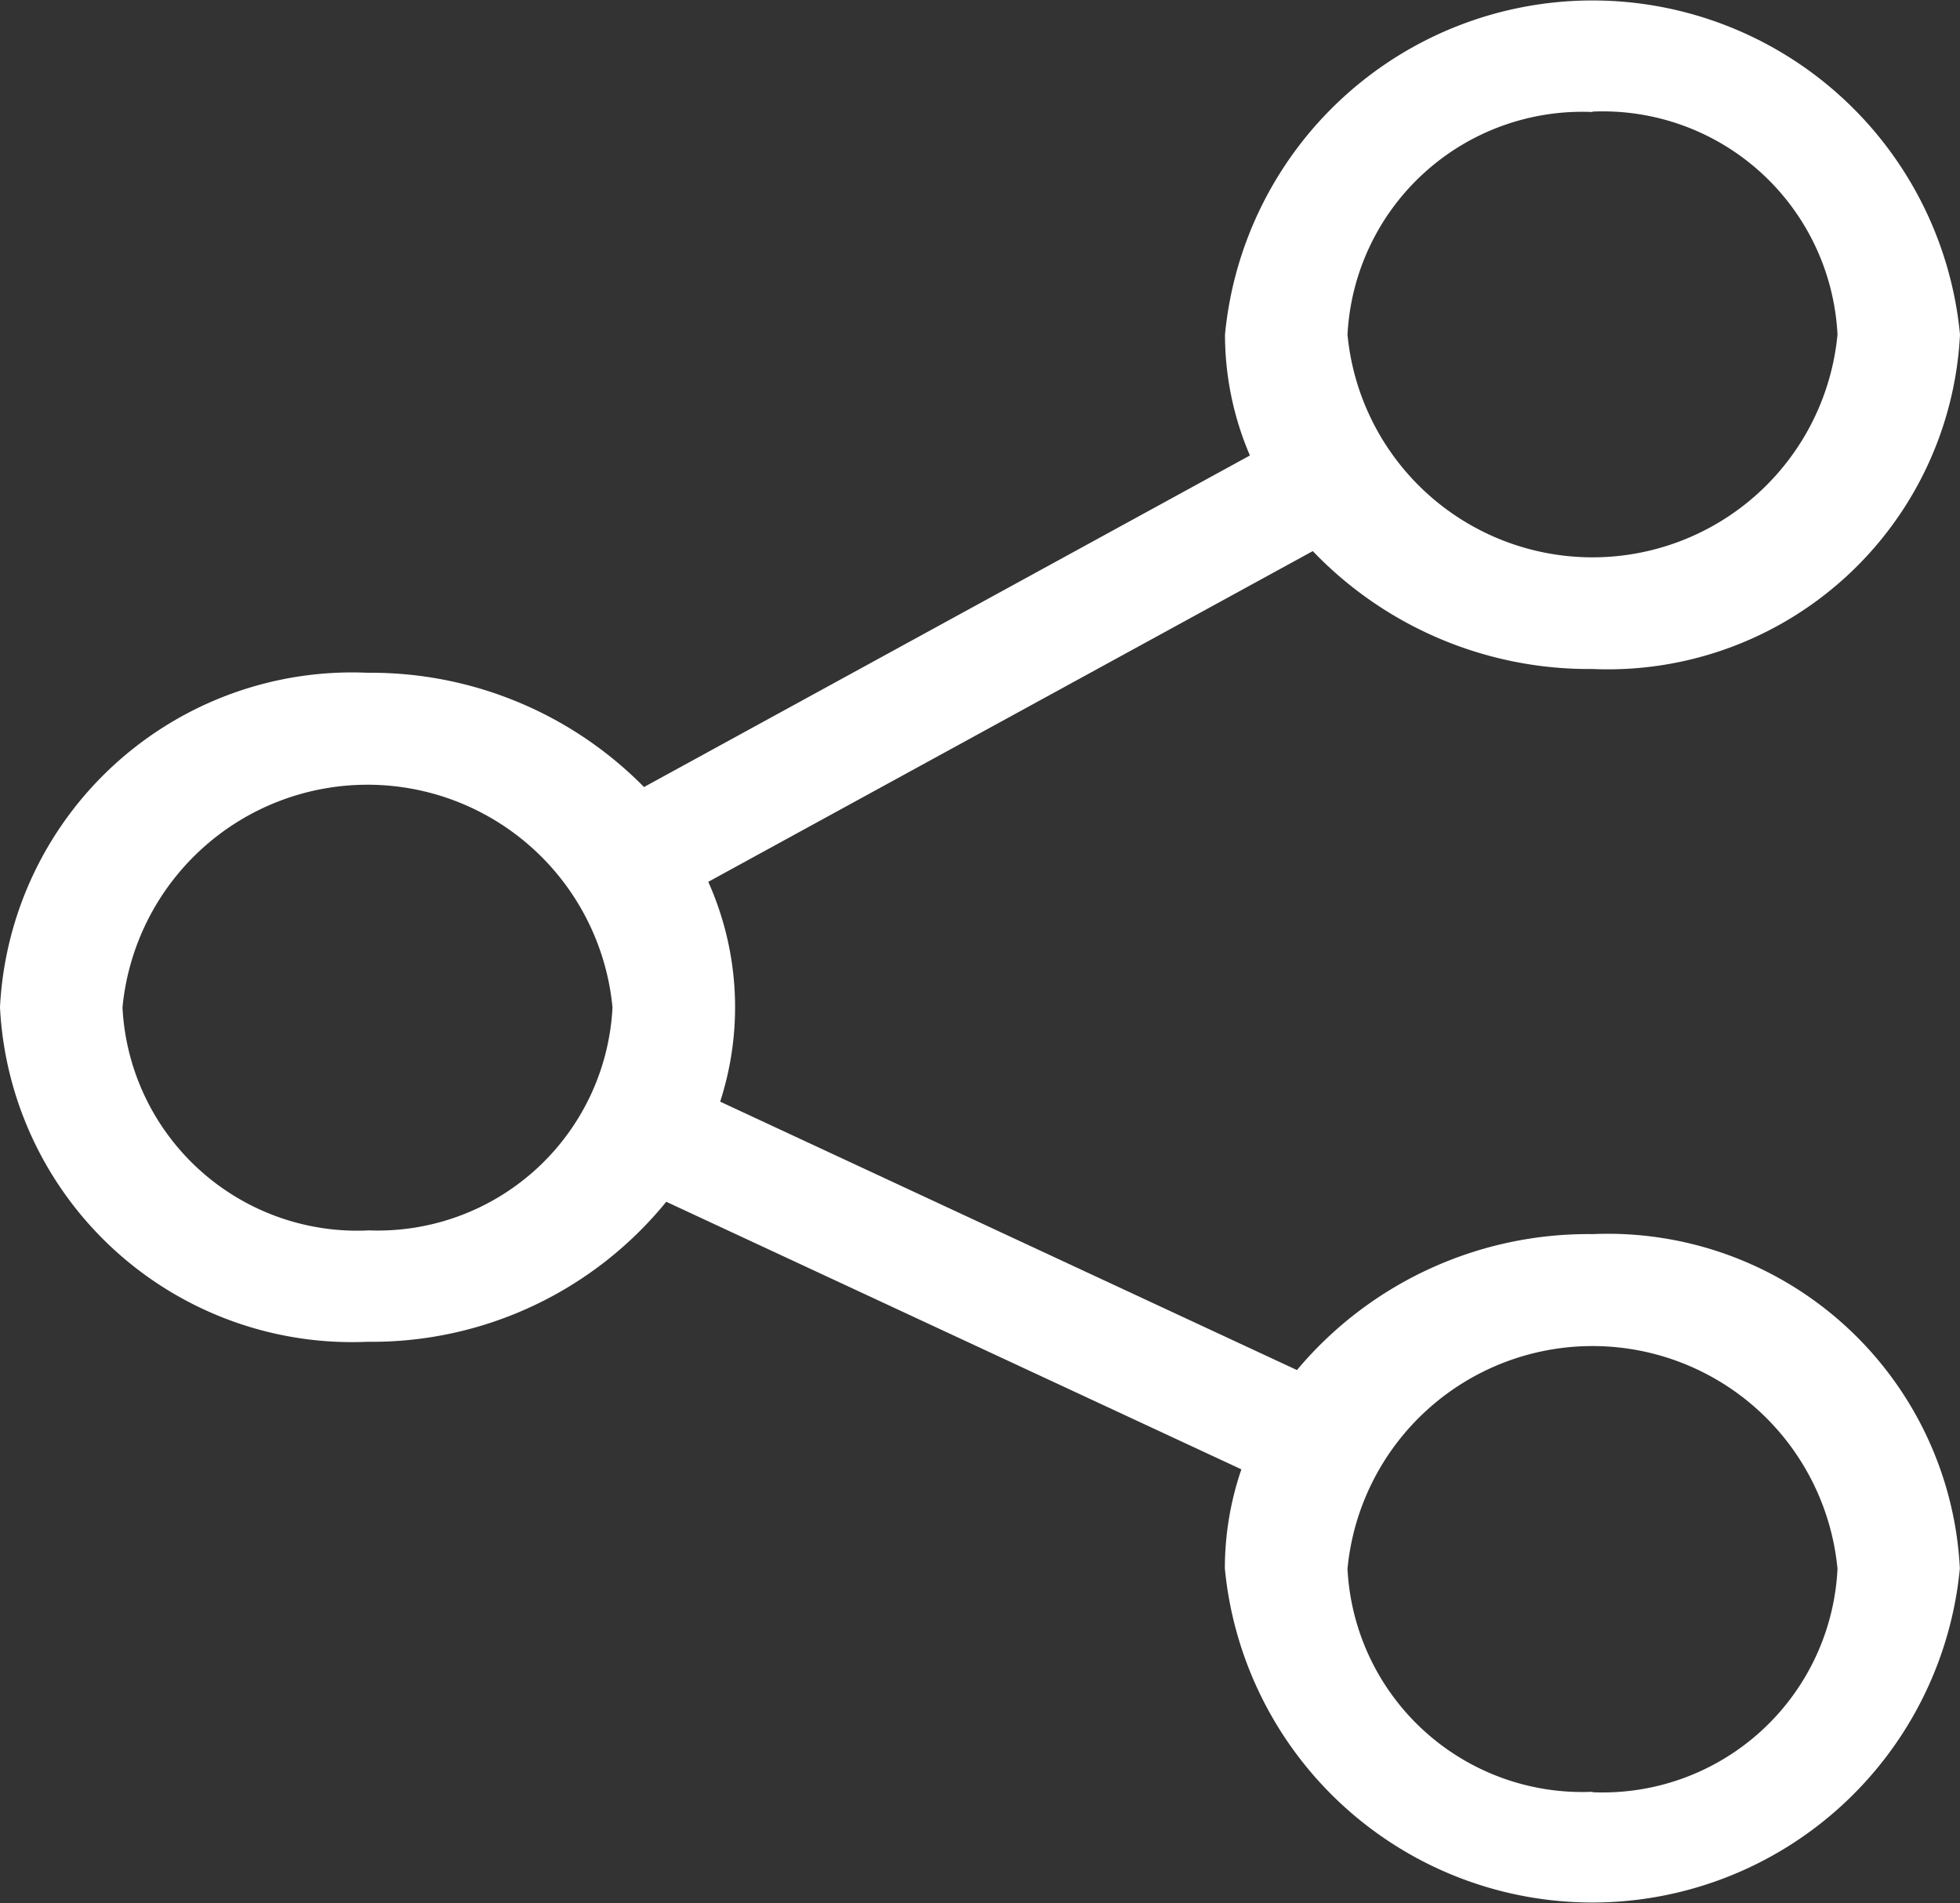 <svg xmlns="http://www.w3.org/2000/svg" width="14" height="13.592" viewBox="0 0 14 13.592">
  <rect x="0" y="0" width="14" height="13.592" fill="#333333" stroke="none"/>
  <g id="white_robot_share" data-name="white robot share" transform="translate(-16)">
    <g id="Group_132" data-name="Group 132" transform="translate(16)">
      <path id="Path_33" data-name="Path 33" d="M27.375,8.814a2.714,2.714,0,0,0-2.111.971l-4.12-1.917a2.188,2.188,0,0,0-.085-1.57l4.318-2.362a2.732,2.732,0,0,0,2,.842A2.518,2.518,0,0,0,30,2.389a2.637,2.637,0,0,0-5.25,0,2.19,2.19,0,0,0,.178.864L20.6,5.621a2.736,2.736,0,0,0-1.973-.816A2.518,2.518,0,0,0,16,7.194a2.518,2.518,0,0,0,2.625,2.389,2.71,2.71,0,0,0,2.134-1l4.108,1.911a2.185,2.185,0,0,0-.118.708,2.637,2.637,0,0,0,5.25,0A2.518,2.518,0,0,0,27.375,8.814Zm0-8.017a1.679,1.679,0,0,1,1.75,1.593,1.758,1.758,0,0,1-3.5,0A1.679,1.679,0,0,1,27.375.8Zm-8.75,7.991a1.679,1.679,0,0,1-1.75-1.593,1.758,1.758,0,0,1,3.5,0A1.679,1.679,0,0,1,18.625,8.787Zm8.75,4.009a1.679,1.679,0,0,1-1.75-1.593,1.758,1.758,0,0,1,3.5,0A1.679,1.679,0,0,1,27.375,12.8Z" transform="translate(-16 0)" fill="#fff"/>
    </g>
  </g>
</svg>
